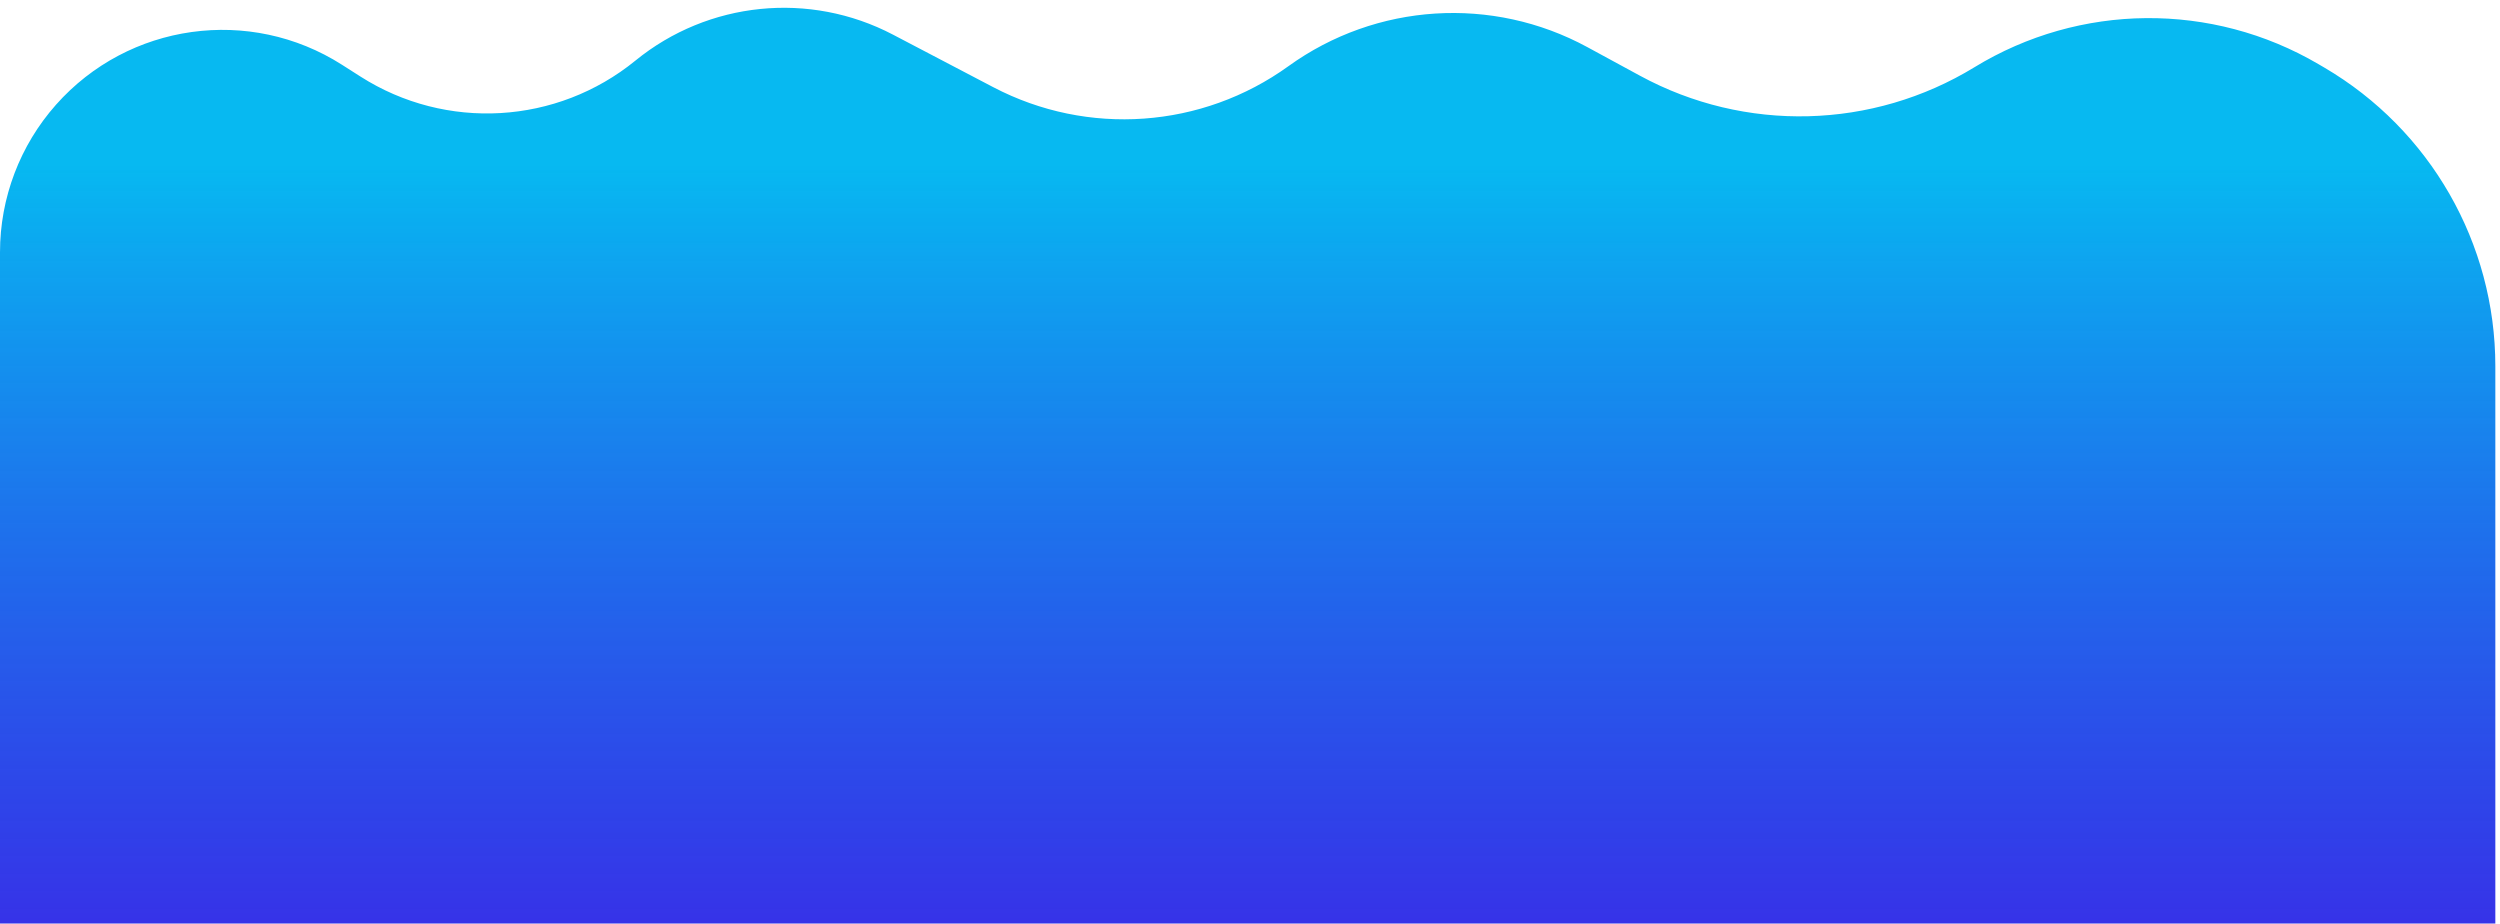 <svg width="268" height="99" viewBox="0 0 268 99" fill="none" xmlns="http://www.w3.org/2000/svg">
<path d="M0 99V27.045C0 21.218 2.134 15.592 6 11.231C13.776 2.458 26.776 0.64 36.661 6.943L38.649 8.211C47.812 14.054 59.689 13.364 68.114 6.499C75.931 0.13 86.792 -0.966 95.724 3.712L106.484 9.349C116.605 14.65 128.855 13.777 138.122 7.093C147.522 0.312 159.977 -0.482 170.162 5.051L175.813 8.121C187.069 14.235 200.73 13.887 211.661 7.207C222.952 0.307 237.124 0.18 248.538 6.876L249.168 7.245C260.524 13.907 267.5 26.088 267.5 39.254V99H0Z" fill="url(#paint0_linear_134_2)"/>
<defs>
<linearGradient id="paint0_linear_134_2" x1="133.75" y1="-4" x2="133.75" y2="99" gradientUnits="userSpaceOnUse">
<stop offset="0.21" stop-color="#07B9F1"/>
<stop offset="1" stop-color="#0D09E3" stop-opacity="0.83"/>
</linearGradient>
</defs>
</svg>
